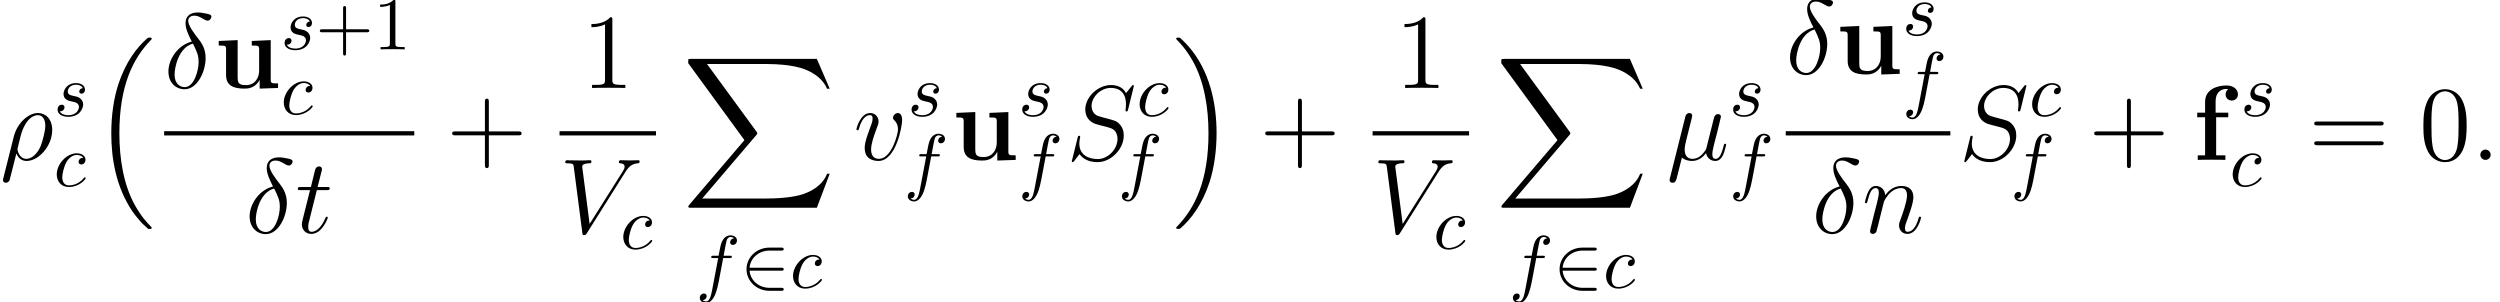 <?xml version='1.0' encoding='UTF-8'?>
<!-- This file was generated by dvisvgm 2.6.3 -->
<svg version='1.1' xmlns='http://www.w3.org/2000/svg' xmlns:xlink='http://www.w3.org/1999/xlink' width='351.327pt' height='42.48pt' viewBox='18.608 -43.975 351.327 42.48'>
<defs>
<path id='g2-50' d='M5.732 -2.406C5.91 -2.406 6.099 -2.406 6.099 -2.615S5.91 -2.824 5.732 -2.824H1.297C1.423 -4.226 2.626 -5.23 4.101 -5.23H5.732C5.91 -5.23 6.099 -5.23 6.099 -5.44S5.91 -5.649 5.732 -5.649H4.08C2.291 -5.649 0.868 -4.289 0.868 -2.615S2.291 0.418 4.08 0.418H5.732C5.91 0.418 6.099 0.418 6.099 0.209S5.91 0 5.732 0H4.101C2.626 0 1.423 -1.004 1.297 -2.406H5.732Z'/>
<path id='g6-43' d='M5.963 -3.452H10.087C10.296 -3.452 10.565 -3.452 10.565 -3.721C10.565 -4.005 10.311 -4.005 10.087 -4.005H5.963V-8.13C5.963 -8.339 5.963 -8.608 5.694 -8.608C5.41 -8.608 5.41 -8.354 5.41 -8.13V-4.005H1.285C1.076 -4.005 0.807 -4.005 0.807 -3.736C0.807 -3.452 1.061 -3.452 1.285 -3.452H5.41V0.672C5.41 0.882 5.41 1.151 5.679 1.151C5.963 1.151 5.963 0.897 5.963 0.672V-3.452Z'/>
<path id='g6-48' d='M6.695 -4.782C6.695 -6.022 6.62 -7.233 6.082 -8.369C5.469 -9.609 4.394 -9.938 3.661 -9.938C2.795 -9.938 1.733 -9.504 1.181 -8.264C0.762 -7.323 0.613 -6.396 0.613 -4.782C0.613 -3.333 0.717 -2.242 1.255 -1.181C1.838 -0.045 2.869 0.314 3.646 0.314C4.946 0.314 5.694 -0.463 6.127 -1.33C6.665 -2.451 6.695 -3.915 6.695 -4.782ZM3.646 0.015C3.168 0.015 2.197 -0.254 1.913 -1.883C1.748 -2.78 1.748 -3.915 1.748 -4.961C1.748 -6.187 1.748 -7.293 1.988 -8.174C2.242 -9.176 3.004 -9.639 3.646 -9.639C4.214 -9.639 5.081 -9.295 5.365 -8.01C5.559 -7.158 5.559 -5.978 5.559 -4.961C5.559 -3.96 5.559 -2.824 5.395 -1.913C5.111 -0.269 4.169 0.015 3.646 0.015Z'/>
<path id='g6-49' d='M4.304 -9.579C4.304 -9.923 4.304 -9.938 4.005 -9.938C3.646 -9.534 2.899 -8.981 1.36 -8.981V-8.548C1.704 -8.548 2.451 -8.548 3.273 -8.936V-1.151C3.273 -0.613 3.228 -0.433 1.913 -0.433H1.45V0C1.853 -0.03 3.303 -0.03 3.796 -0.03S5.724 -0.03 6.127 0V-0.433H5.664C4.349 -0.433 4.304 -0.613 4.304 -1.151V-9.579Z'/>
<path id='g6-61' d='M10.087 -4.842C10.296 -4.842 10.565 -4.842 10.565 -5.111C10.565 -5.395 10.311 -5.395 10.087 -5.395H1.285C1.076 -5.395 0.807 -5.395 0.807 -5.126C0.807 -4.842 1.061 -4.842 1.285 -4.842H10.087ZM10.087 -2.062C10.296 -2.062 10.565 -2.062 10.565 -2.331C10.565 -2.615 10.311 -2.615 10.087 -2.615H1.285C1.076 -2.615 0.807 -2.615 0.807 -2.346C0.807 -2.062 1.061 -2.062 1.285 -2.062H10.087Z'/>
<path id='g5-43' d='M4.278 -2.406H7.197C7.343 -2.406 7.542 -2.406 7.542 -2.615S7.343 -2.824 7.197 -2.824H4.278V-5.753C4.278 -5.9 4.278 -6.099 4.069 -6.099S3.86 -5.9 3.86 -5.753V-2.824H0.931C0.785 -2.824 0.586 -2.824 0.586 -2.615S0.785 -2.406 0.931 -2.406H3.86V0.523C3.86 0.669 3.86 0.868 4.069 0.868S4.278 0.669 4.278 0.523V-2.406Z'/>
<path id='g5-49' d='M3.075 -6.695C3.075 -6.946 3.075 -6.967 2.835 -6.967C2.186 -6.297 1.266 -6.297 0.931 -6.297V-5.973C1.14 -5.973 1.757 -5.973 2.301 -6.245V-0.826C2.301 -0.45 2.27 -0.324 1.329 -0.324H0.994V0C1.36 -0.031 2.27 -0.031 2.688 -0.031S4.017 -0.031 4.383 0V-0.324H4.048C3.107 -0.324 3.075 -0.439 3.075 -0.826V-6.695Z'/>
<path id='g0-102' d='M3.243 -5.993H4.946V-6.635H3.168V-8.174C3.168 -9.729 4.154 -9.968 4.648 -9.968C4.812 -9.968 4.842 -9.953 4.932 -9.923C4.707 -9.773 4.573 -9.519 4.573 -9.205C4.573 -8.608 5.051 -8.339 5.44 -8.339C5.768 -8.339 6.306 -8.563 6.306 -9.22C6.306 -9.833 5.768 -10.461 4.707 -10.461C3.347 -10.461 1.689 -9.893 1.689 -8.159V-6.635H0.583V-5.993H1.689V-0.643H0.658V0C1.001 -0.03 2.122 -0.03 2.54 -0.03C2.974 -0.03 4.184 -0.03 4.543 0V-0.643H3.243V-5.993Z'/>
<path id='g0-117' d='M5.275 -6.605V-5.963C6.202 -5.963 6.306 -5.963 6.306 -5.38V-2.451C6.306 -1.315 5.634 -0.403 4.468 -0.403C3.347 -0.403 3.288 -0.777 3.288 -1.599V-6.725L0.628 -6.605V-5.963C1.554 -5.963 1.659 -5.963 1.659 -5.38V-1.838C1.659 -0.344 2.66 0.09 4.259 0.09C4.618 0.09 5.724 0.09 6.366 -1.121H6.381V0.09L8.966 0V-0.643C8.04 -0.643 7.935 -0.643 7.935 -1.225V-6.725L5.275 -6.605Z'/>
<path id='g1-16' d='M7.696 26.122C7.726 26.137 7.861 26.286 7.875 26.286H8.204C8.249 26.286 8.369 26.271 8.369 26.137C8.369 26.077 8.339 26.047 8.309 26.002C7.771 25.465 6.964 24.643 6.037 22.999C4.423 20.13 3.826 16.438 3.826 12.852C3.826 6.217 5.709 2.316 8.324 -0.329C8.369 -0.374 8.369 -0.418 8.369 -0.448C8.369 -0.598 8.264 -0.598 8.085 -0.598C7.89 -0.598 7.861 -0.598 7.726 -0.478C6.306 0.747 4.707 2.824 3.676 5.978C3.034 7.95 2.69 10.356 2.69 12.837C2.69 16.379 3.333 20.384 5.679 23.851C6.082 24.433 6.635 25.046 6.635 25.061C6.785 25.24 6.994 25.479 7.113 25.584L7.696 26.122Z'/>
<path id='g1-17' d='M6.217 12.837C6.217 8.548 5.215 3.99 2.271 0.628C2.062 0.389 1.509 -0.194 1.151 -0.508C1.046 -0.598 1.016 -0.598 0.822 -0.598C0.672 -0.598 0.538 -0.598 0.538 -0.448C0.538 -0.389 0.598 -0.329 0.628 -0.299C1.136 0.224 1.943 1.046 2.869 2.69C4.483 5.559 5.081 9.25 5.081 12.837C5.081 19.323 3.288 23.283 0.598 26.017C0.568 26.047 0.538 26.092 0.538 26.137C0.538 26.286 0.672 26.286 0.822 26.286C1.016 26.286 1.046 26.286 1.181 26.167C2.6 24.941 4.199 22.864 5.23 19.711C5.888 17.664 6.217 15.243 6.217 12.837Z'/>
<path id='g1-88' d='M18.919 20.922L20.727 16.139H20.354C19.771 17.694 18.187 18.71 16.468 19.158C16.154 19.233 14.69 19.621 11.821 19.621H2.809L10.416 10.7C10.521 10.58 10.55 10.535 10.55 10.461C10.55 10.431 10.55 10.386 10.446 10.237L3.482 0.717H11.671C13.674 0.717 15.034 0.927 15.168 0.956C15.975 1.076 17.275 1.33 18.456 2.077C18.829 2.316 19.846 2.989 20.354 4.199H20.727L18.919 0H1.255C0.912 0 0.897 0.015 0.852 0.105C0.837 0.149 0.837 0.433 0.837 0.598L8.742 11.417L1.001 20.488C0.852 20.667 0.852 20.742 0.852 20.757C0.852 20.922 0.986 20.922 1.255 20.922H18.919Z'/>
<path id='g3-99' d='M4.142 -3.975C3.975 -3.975 3.829 -3.975 3.682 -3.829C3.515 -3.672 3.494 -3.494 3.494 -3.421C3.494 -3.17 3.682 -3.055 3.881 -3.055C4.184 -3.055 4.467 -3.306 4.467 -3.724C4.467 -4.237 3.975 -4.624 3.232 -4.624C1.82 -4.624 0.429 -3.128 0.429 -1.653C0.429 -0.711 1.036 0.115 2.124 0.115C3.619 0.115 4.498 -0.994 4.498 -1.119C4.498 -1.182 4.435 -1.255 4.373 -1.255C4.32 -1.255 4.299 -1.234 4.237 -1.151C3.41 -0.115 2.27 -0.115 2.144 -0.115C1.485 -0.115 1.203 -0.628 1.203 -1.255C1.203 -1.684 1.412 -2.699 1.768 -3.347C2.092 -3.944 2.667 -4.394 3.243 -4.394C3.598 -4.394 3.996 -4.258 4.142 -3.975Z'/>
<path id='g3-102' d='M3.839 -4.184H4.739C4.948 -4.184 5.053 -4.184 5.053 -4.394C5.053 -4.509 4.948 -4.509 4.77 -4.509H3.902L4.122 -5.701C4.163 -5.921 4.31 -6.663 4.373 -6.789C4.467 -6.988 4.645 -7.145 4.864 -7.145C4.906 -7.145 5.178 -7.145 5.377 -6.956C4.917 -6.915 4.812 -6.548 4.812 -6.392C4.812 -6.151 5 -6.025 5.199 -6.025C5.471 -6.025 5.774 -6.256 5.774 -6.653C5.774 -7.134 5.293 -7.375 4.864 -7.375C4.509 -7.375 3.85 -7.187 3.536 -6.151C3.473 -5.931 3.442 -5.827 3.191 -4.509H2.469C2.27 -4.509 2.155 -4.509 2.155 -4.31C2.155 -4.184 2.249 -4.184 2.448 -4.184H3.138L2.354 -0.052C2.165 0.962 1.988 1.914 1.444 1.914C1.402 1.914 1.14 1.914 0.941 1.726C1.423 1.695 1.517 1.318 1.517 1.161C1.517 0.921 1.329 0.795 1.13 0.795C0.858 0.795 0.554 1.025 0.554 1.423C0.554 1.893 1.015 2.144 1.444 2.144C2.019 2.144 2.437 1.527 2.626 1.13C2.96 0.471 3.201 -0.795 3.211 -0.868L3.839 -4.184Z'/>
<path id='g3-115' d='M4.09 -3.912C3.797 -3.902 3.588 -3.672 3.588 -3.442C3.588 -3.295 3.682 -3.138 3.912 -3.138S4.394 -3.316 4.394 -3.724C4.394 -4.195 3.944 -4.624 3.149 -4.624C1.768 -4.624 1.381 -3.557 1.381 -3.096C1.381 -2.28 2.155 -2.124 2.458 -2.061C3.002 -1.956 3.546 -1.841 3.546 -1.266C3.546 -0.994 3.306 -0.115 2.05 -0.115C1.904 -0.115 1.098 -0.115 0.858 -0.669C1.255 -0.617 1.517 -0.931 1.517 -1.224C1.517 -1.465 1.349 -1.59 1.13 -1.59C0.858 -1.59 0.544 -1.37 0.544 -0.9C0.544 -0.303 1.14 0.115 2.04 0.115C3.734 0.115 4.142 -1.151 4.142 -1.621C4.142 -1.998 3.944 -2.26 3.818 -2.385C3.536 -2.678 3.232 -2.73 2.772 -2.824C2.396 -2.908 1.977 -2.981 1.977 -3.452C1.977 -3.755 2.228 -4.394 3.149 -4.394C3.41 -4.394 3.933 -4.32 4.09 -3.912Z'/>
<path id='g4-14' d='M3.885 -6.516C1.973 -6.052 0.598 -4.065 0.598 -2.316C0.598 -0.717 1.674 0.179 2.869 0.179C4.633 0.179 5.828 -2.242 5.828 -4.229C5.828 -5.574 5.2 -6.396 4.827 -6.889C4.274 -7.592 3.377 -8.742 3.377 -9.46C3.377 -9.714 3.572 -10.162 4.229 -10.162C4.692 -10.162 4.976 -9.998 5.425 -9.743C5.559 -9.654 5.903 -9.46 6.097 -9.46C6.411 -9.46 6.635 -9.773 6.635 -10.012C6.635 -10.296 6.411 -10.341 5.888 -10.461C5.186 -10.61 4.976 -10.61 4.722 -10.61S3.004 -10.61 3.004 -9.086C3.004 -8.354 3.377 -7.502 3.885 -6.516ZM4.05 -6.232C4.618 -5.051 4.842 -4.603 4.842 -3.631C4.842 -2.466 4.214 -0.12 2.884 -0.12C2.301 -0.12 1.465 -0.508 1.465 -1.898C1.465 -2.869 2.017 -5.694 4.05 -6.232Z'/>
<path id='g4-22' d='M2.152 -0.329C2.526 0.015 3.078 0.149 3.587 0.149C4.543 0.149 5.2 -0.493 5.544 -0.956C5.694 -0.164 6.321 0.149 6.844 0.149C7.293 0.149 7.651 -0.12 7.92 -0.658C8.159 -1.166 8.369 -2.077 8.369 -2.137C8.369 -2.212 8.309 -2.271 8.219 -2.271C8.085 -2.271 8.07 -2.197 8.01 -1.973C7.786 -1.091 7.502 -0.149 6.889 -0.149C6.456 -0.149 6.426 -0.538 6.426 -0.837C6.426 -1.181 6.56 -1.719 6.665 -2.167L7.083 -3.781C7.143 -4.065 7.308 -4.737 7.382 -5.006C7.472 -5.365 7.636 -6.007 7.636 -6.067C7.636 -6.291 7.457 -6.441 7.233 -6.441C7.098 -6.441 6.785 -6.381 6.665 -5.933L5.619 -1.778C5.544 -1.479 5.544 -1.45 5.35 -1.21C5.171 -0.956 4.588 -0.149 3.646 -0.149C2.809 -0.149 2.54 -0.762 2.54 -1.465C2.54 -1.898 2.675 -2.421 2.735 -2.675L3.407 -5.365C3.482 -5.649 3.601 -6.127 3.601 -6.217C3.601 -6.456 3.407 -6.59 3.213 -6.59C3.078 -6.59 2.75 -6.545 2.63 -6.067L0.463 2.585C0.448 2.66 0.418 2.75 0.418 2.839C0.418 3.064 0.598 3.213 0.822 3.213C1.255 3.213 1.345 2.869 1.45 2.451L2.152 -0.329Z'/>
<path id='g4-26' d='M0.463 2.585C0.448 2.66 0.418 2.75 0.418 2.839C0.418 3.064 0.598 3.213 0.822 3.213S1.255 3.064 1.345 2.854C1.405 2.72 1.823 0.927 2.301 -0.912C2.6 -0.164 3.153 0.149 3.736 0.149C5.425 0.149 7.337 -1.943 7.337 -4.199C7.337 -5.798 6.366 -6.59 5.335 -6.59C4.02 -6.59 2.421 -5.23 1.928 -3.243L0.463 2.585ZM3.721 -0.149C2.705 -0.149 2.451 -1.33 2.451 -1.509C2.451 -1.599 2.824 -3.019 2.869 -3.243C3.631 -6.217 5.096 -6.291 5.32 -6.291C5.993 -6.291 6.366 -5.679 6.366 -4.797C6.366 -4.035 5.963 -2.555 5.709 -1.928C5.26 -0.897 4.483 -0.149 3.721 -0.149Z'/>
<path id='g4-58' d='M2.75 -0.717C2.75 -1.151 2.391 -1.45 2.032 -1.45C1.599 -1.45 1.3 -1.091 1.3 -0.732C1.3 -0.299 1.659 0 2.017 0C2.451 0 2.75 -0.359 2.75 -0.717Z'/>
<path id='g4-83' d='M9.489 -10.386C9.489 -10.521 9.385 -10.521 9.355 -10.521C9.295 -10.521 9.28 -10.506 9.101 -10.281C9.011 -10.177 8.399 -9.4 8.384 -9.385C7.89 -10.356 6.904 -10.521 6.276 -10.521C4.379 -10.521 2.66 -8.787 2.66 -7.098C2.66 -5.978 3.333 -5.32 4.065 -5.066C4.229 -5.006 5.111 -4.767 5.559 -4.663C6.321 -4.453 6.516 -4.394 6.829 -4.065C6.889 -3.99 7.188 -3.646 7.188 -2.944C7.188 -1.554 5.903 -0.12 4.408 -0.12C3.183 -0.12 1.823 -0.643 1.823 -2.316C1.823 -2.6 1.883 -2.959 1.928 -3.108C1.928 -3.153 1.943 -3.228 1.943 -3.258C1.943 -3.318 1.913 -3.392 1.793 -3.392C1.659 -3.392 1.644 -3.362 1.584 -3.108L0.822 -0.045C0.822 -0.03 0.762 0.164 0.762 0.179C0.762 0.314 0.882 0.314 0.912 0.314C0.971 0.314 0.986 0.299 1.166 0.075L1.853 -0.822C2.212 -0.284 2.989 0.314 4.379 0.314C6.306 0.314 8.07 -1.554 8.07 -3.422C8.07 -4.05 7.92 -4.603 7.352 -5.156C7.039 -5.469 6.77 -5.544 5.395 -5.903C4.394 -6.172 4.259 -6.217 3.99 -6.456C3.736 -6.71 3.542 -7.068 3.542 -7.577C3.542 -8.832 4.812 -10.117 6.232 -10.117C7.696 -10.117 8.384 -9.22 8.384 -7.801C8.384 -7.412 8.309 -7.009 8.309 -6.949C8.309 -6.814 8.428 -6.814 8.473 -6.814C8.608 -6.814 8.623 -6.859 8.682 -7.098L9.489 -10.386Z'/>
<path id='g4-86' d='M9.25 -8.548C9.758 -9.355 10.222 -9.714 10.984 -9.773C11.133 -9.788 11.253 -9.788 11.253 -10.057C11.253 -10.117 11.223 -10.207 11.088 -10.207C10.819 -10.207 10.177 -10.177 9.908 -10.177C9.474 -10.177 9.026 -10.207 8.608 -10.207C8.488 -10.207 8.339 -10.207 8.339 -9.923C8.339 -9.788 8.473 -9.773 8.533 -9.773C9.086 -9.729 9.146 -9.46 9.146 -9.28C9.146 -9.056 8.936 -8.712 8.922 -8.697L4.229 -1.255L3.183 -9.31C3.183 -9.743 3.96 -9.773 4.125 -9.773C4.349 -9.773 4.483 -9.773 4.483 -10.057C4.483 -10.207 4.319 -10.207 4.274 -10.207C4.02 -10.207 3.721 -10.177 3.467 -10.177H2.63C1.539 -10.177 1.091 -10.207 1.076 -10.207C0.986 -10.207 0.807 -10.207 0.807 -9.938C0.807 -9.773 0.912 -9.773 1.151 -9.773C1.913 -9.773 1.958 -9.639 2.002 -9.265L3.198 -0.045C3.243 0.269 3.243 0.314 3.452 0.314C3.631 0.314 3.706 0.269 3.856 0.03L9.25 -8.548Z'/>
<path id='g4-110' d='M3.078 -4.379C3.108 -4.468 3.482 -5.215 4.035 -5.694C4.423 -6.052 4.932 -6.291 5.514 -6.291C6.112 -6.291 6.321 -5.843 6.321 -5.245C6.321 -4.394 5.709 -2.69 5.41 -1.883C5.275 -1.524 5.2 -1.33 5.2 -1.061C5.2 -0.389 5.664 0.149 6.381 0.149C7.771 0.149 8.294 -2.047 8.294 -2.137C8.294 -2.212 8.234 -2.271 8.144 -2.271C8.01 -2.271 7.995 -2.227 7.92 -1.973C7.577 -0.747 7.009 -0.149 6.426 -0.149C6.276 -0.149 6.037 -0.164 6.037 -0.643C6.037 -1.016 6.202 -1.465 6.291 -1.674C6.59 -2.496 7.218 -4.169 7.218 -5.021C7.218 -5.918 6.695 -6.59 5.559 -6.59C4.229 -6.59 3.527 -5.649 3.258 -5.275C3.213 -6.127 2.6 -6.59 1.943 -6.59C1.465 -6.59 1.136 -6.306 0.882 -5.798C0.613 -5.26 0.403 -4.364 0.403 -4.304S0.463 -4.169 0.568 -4.169C0.687 -4.169 0.702 -4.184 0.792 -4.528C1.031 -5.44 1.3 -6.291 1.898 -6.291C2.242 -6.291 2.361 -6.052 2.361 -5.604C2.361 -5.275 2.212 -4.692 2.107 -4.229L1.689 -2.615C1.629 -2.331 1.465 -1.659 1.39 -1.39C1.285 -1.001 1.121 -0.299 1.121 -0.224C1.121 -0.015 1.285 0.149 1.509 0.149C1.689 0.149 1.898 0.06 2.017 -0.164C2.047 -0.239 2.182 -0.762 2.257 -1.061L2.585 -2.406L3.078 -4.379Z'/>
<path id='g4-116' d='M3.004 -6.007H4.379C4.663 -6.007 4.812 -6.007 4.812 -6.276C4.812 -6.441 4.722 -6.441 4.423 -6.441H3.108L3.661 -8.623C3.721 -8.832 3.721 -8.862 3.721 -8.966C3.721 -9.205 3.527 -9.34 3.333 -9.34C3.213 -9.34 2.869 -9.295 2.75 -8.817L2.167 -6.441H0.762C0.463 -6.441 0.329 -6.441 0.329 -6.157C0.329 -6.007 0.433 -6.007 0.717 -6.007H2.047L1.061 -2.062C0.941 -1.539 0.897 -1.39 0.897 -1.196C0.897 -0.493 1.39 0.149 2.227 0.149C3.736 0.149 4.543 -2.032 4.543 -2.137C4.543 -2.227 4.483 -2.271 4.394 -2.271C4.364 -2.271 4.304 -2.271 4.274 -2.212C4.259 -2.197 4.244 -2.182 4.139 -1.943C3.826 -1.196 3.138 -0.149 2.271 -0.149C1.823 -0.149 1.793 -0.523 1.793 -0.852C1.793 -0.867 1.793 -1.151 1.838 -1.33L3.004 -6.007Z'/>
<path id='g4-118' d='M6.829 -5.589C6.829 -6.531 6.351 -6.59 6.232 -6.59C5.873 -6.59 5.544 -6.232 5.544 -5.933C5.544 -5.753 5.649 -5.649 5.709 -5.589C5.858 -5.455 6.247 -5.051 6.247 -4.274C6.247 -3.646 5.35 -0.149 3.557 -0.149C2.645 -0.149 2.466 -0.912 2.466 -1.465C2.466 -2.212 2.809 -3.258 3.213 -4.334C3.452 -4.946 3.512 -5.096 3.512 -5.395C3.512 -6.022 3.064 -6.59 2.331 -6.59C0.956 -6.59 0.403 -4.423 0.403 -4.304C0.403 -4.244 0.463 -4.169 0.568 -4.169C0.702 -4.169 0.717 -4.229 0.777 -4.438C1.136 -5.724 1.719 -6.291 2.286 -6.291C2.421 -6.291 2.675 -6.291 2.675 -5.798C2.675 -5.41 2.511 -4.976 2.286 -4.408C1.569 -2.496 1.569 -2.032 1.569 -1.674C1.569 -1.345 1.614 -0.732 2.077 -0.314C2.615 0.149 3.362 0.149 3.497 0.149C5.978 0.149 6.829 -4.737 6.829 -5.589Z'/>
</defs>
<g id='page1'>
<use x='18.608' y='-21.503' xlink:href='#g4-26'/>
<use x='26.155' y='-27.673' xlink:href='#g3-115'/>
<use x='26.155' y='-17.808' xlink:href='#g3-99'/>
<use x='31.557' y='-38.091' xlink:href='#g1-16'/>
<use x='41.677' y='-31.612' xlink:href='#g4-14'/>
<use x='48.718' y='-31.612' xlink:href='#g0-117'/>
<use x='58.058' y='-37.035' xlink:href='#g3-115'/>
<use x='62.962' y='-37.035' xlink:href='#g5-43'/>
<use x='71.098' y='-37.035' xlink:href='#g5-49'/>
<use x='58.058' y='-27.918' xlink:href='#g3-99'/>
<rect x='41.677' y='-25.538' height='0.598' width='35.149'/>
<use x='53.089' y='-11.252' xlink:href='#g4-14'/>
<use x='60.13' y='-11.252' xlink:href='#g4-116'/>
<use x='81.343' y='-21.503' xlink:href='#g6-43'/>
<use x='100.359' y='-31.612' xlink:href='#g6-49'/>
<rect x='97.24' y='-25.538' height='0.598' width='13.556'/>
<use x='97.24' y='-11.252' xlink:href='#g4-86'/>
<use x='105.77' y='-9.01' xlink:href='#g3-99'/>
<use x='114.482' y='-35.7' xlink:href='#g1-88'/>
<use x='116.4' y='-3.528' xlink:href='#g3-102'/>
<use x='122.648' y='-3.528' xlink:href='#g2-50'/>
<use x='129.622' y='-3.528' xlink:href='#g3-99'/>
<use x='138.558' y='-21.503' xlink:href='#g4-118'/>
<use x='146.168' y='-27.673' xlink:href='#g3-115'/>
<use x='145.632' y='-17.808' xlink:href='#g3-102'/>
<use x='152.378' y='-21.503' xlink:href='#g0-117'/>
<use x='161.718' y='-27.673' xlink:href='#g3-115'/>
<use x='161.718' y='-17.808' xlink:href='#g3-102'/>
<use x='168.463' y='-21.503' xlink:href='#g4-83'/>
<use x='178.332' y='-27.673' xlink:href='#g3-99'/>
<use x='175.719' y='-17.808' xlink:href='#g3-102'/>
<use x='183.357' y='-38.091' xlink:href='#g1-17'/>
<use x='195.603' y='-21.503' xlink:href='#g6-43'/>
<use x='214.62' y='-31.612' xlink:href='#g6-49'/>
<rect x='211.5' y='-25.538' height='0.598' width='13.556'/>
<use x='211.5' y='-11.252' xlink:href='#g4-86'/>
<use x='220.031' y='-9.01' xlink:href='#g3-99'/>
<use x='228.742' y='-35.7' xlink:href='#g1-88'/>
<use x='230.661' y='-3.528' xlink:href='#g3-102'/>
<use x='236.908' y='-3.528' xlink:href='#g2-50'/>
<use x='243.882' y='-3.528' xlink:href='#g3-99'/>
<use x='252.818' y='-21.503' xlink:href='#g4-22'/>
<use x='261.622' y='-27.673' xlink:href='#g3-115'/>
<use x='261.622' y='-17.808' xlink:href='#g3-102'/>
<use x='269.563' y='-33.597' xlink:href='#g4-14'/>
<use x='276.604' y='-33.597' xlink:href='#g0-117'/>
<use x='285.944' y='-39.02' xlink:href='#g3-115'/>
<use x='285.944' y='-29.365' xlink:href='#g3-102'/>
<rect x='269.563' y='-25.538' height='0.598' width='23.127'/>
<use x='273.239' y='-11.252' xlink:href='#g4-14'/>
<use x='280.28' y='-11.252' xlink:href='#g4-110'/>
<use x='293.885' y='-21.503' xlink:href='#g4-83'/>
<use x='303.754' y='-27.673' xlink:href='#g3-99'/>
<use x='301.141' y='-17.808' xlink:href='#g3-102'/>
<use x='312.1' y='-21.503' xlink:href='#g6-43'/>
<use x='326.802' y='-21.503' xlink:href='#g0-102'/>
<use x='333.47' y='-27.673' xlink:href='#g3-115'/>
<use x='331.939' y='-17.808' xlink:href='#g3-99'/>
<use x='343.022' y='-21.503' xlink:href='#g6-61'/>
<use x='358.554' y='-21.503' xlink:href='#g6-48'/>
<use x='365.871' y='-21.503' xlink:href='#g4-58'/>
</g>
</svg>
<!-- DEPTH=0 -->